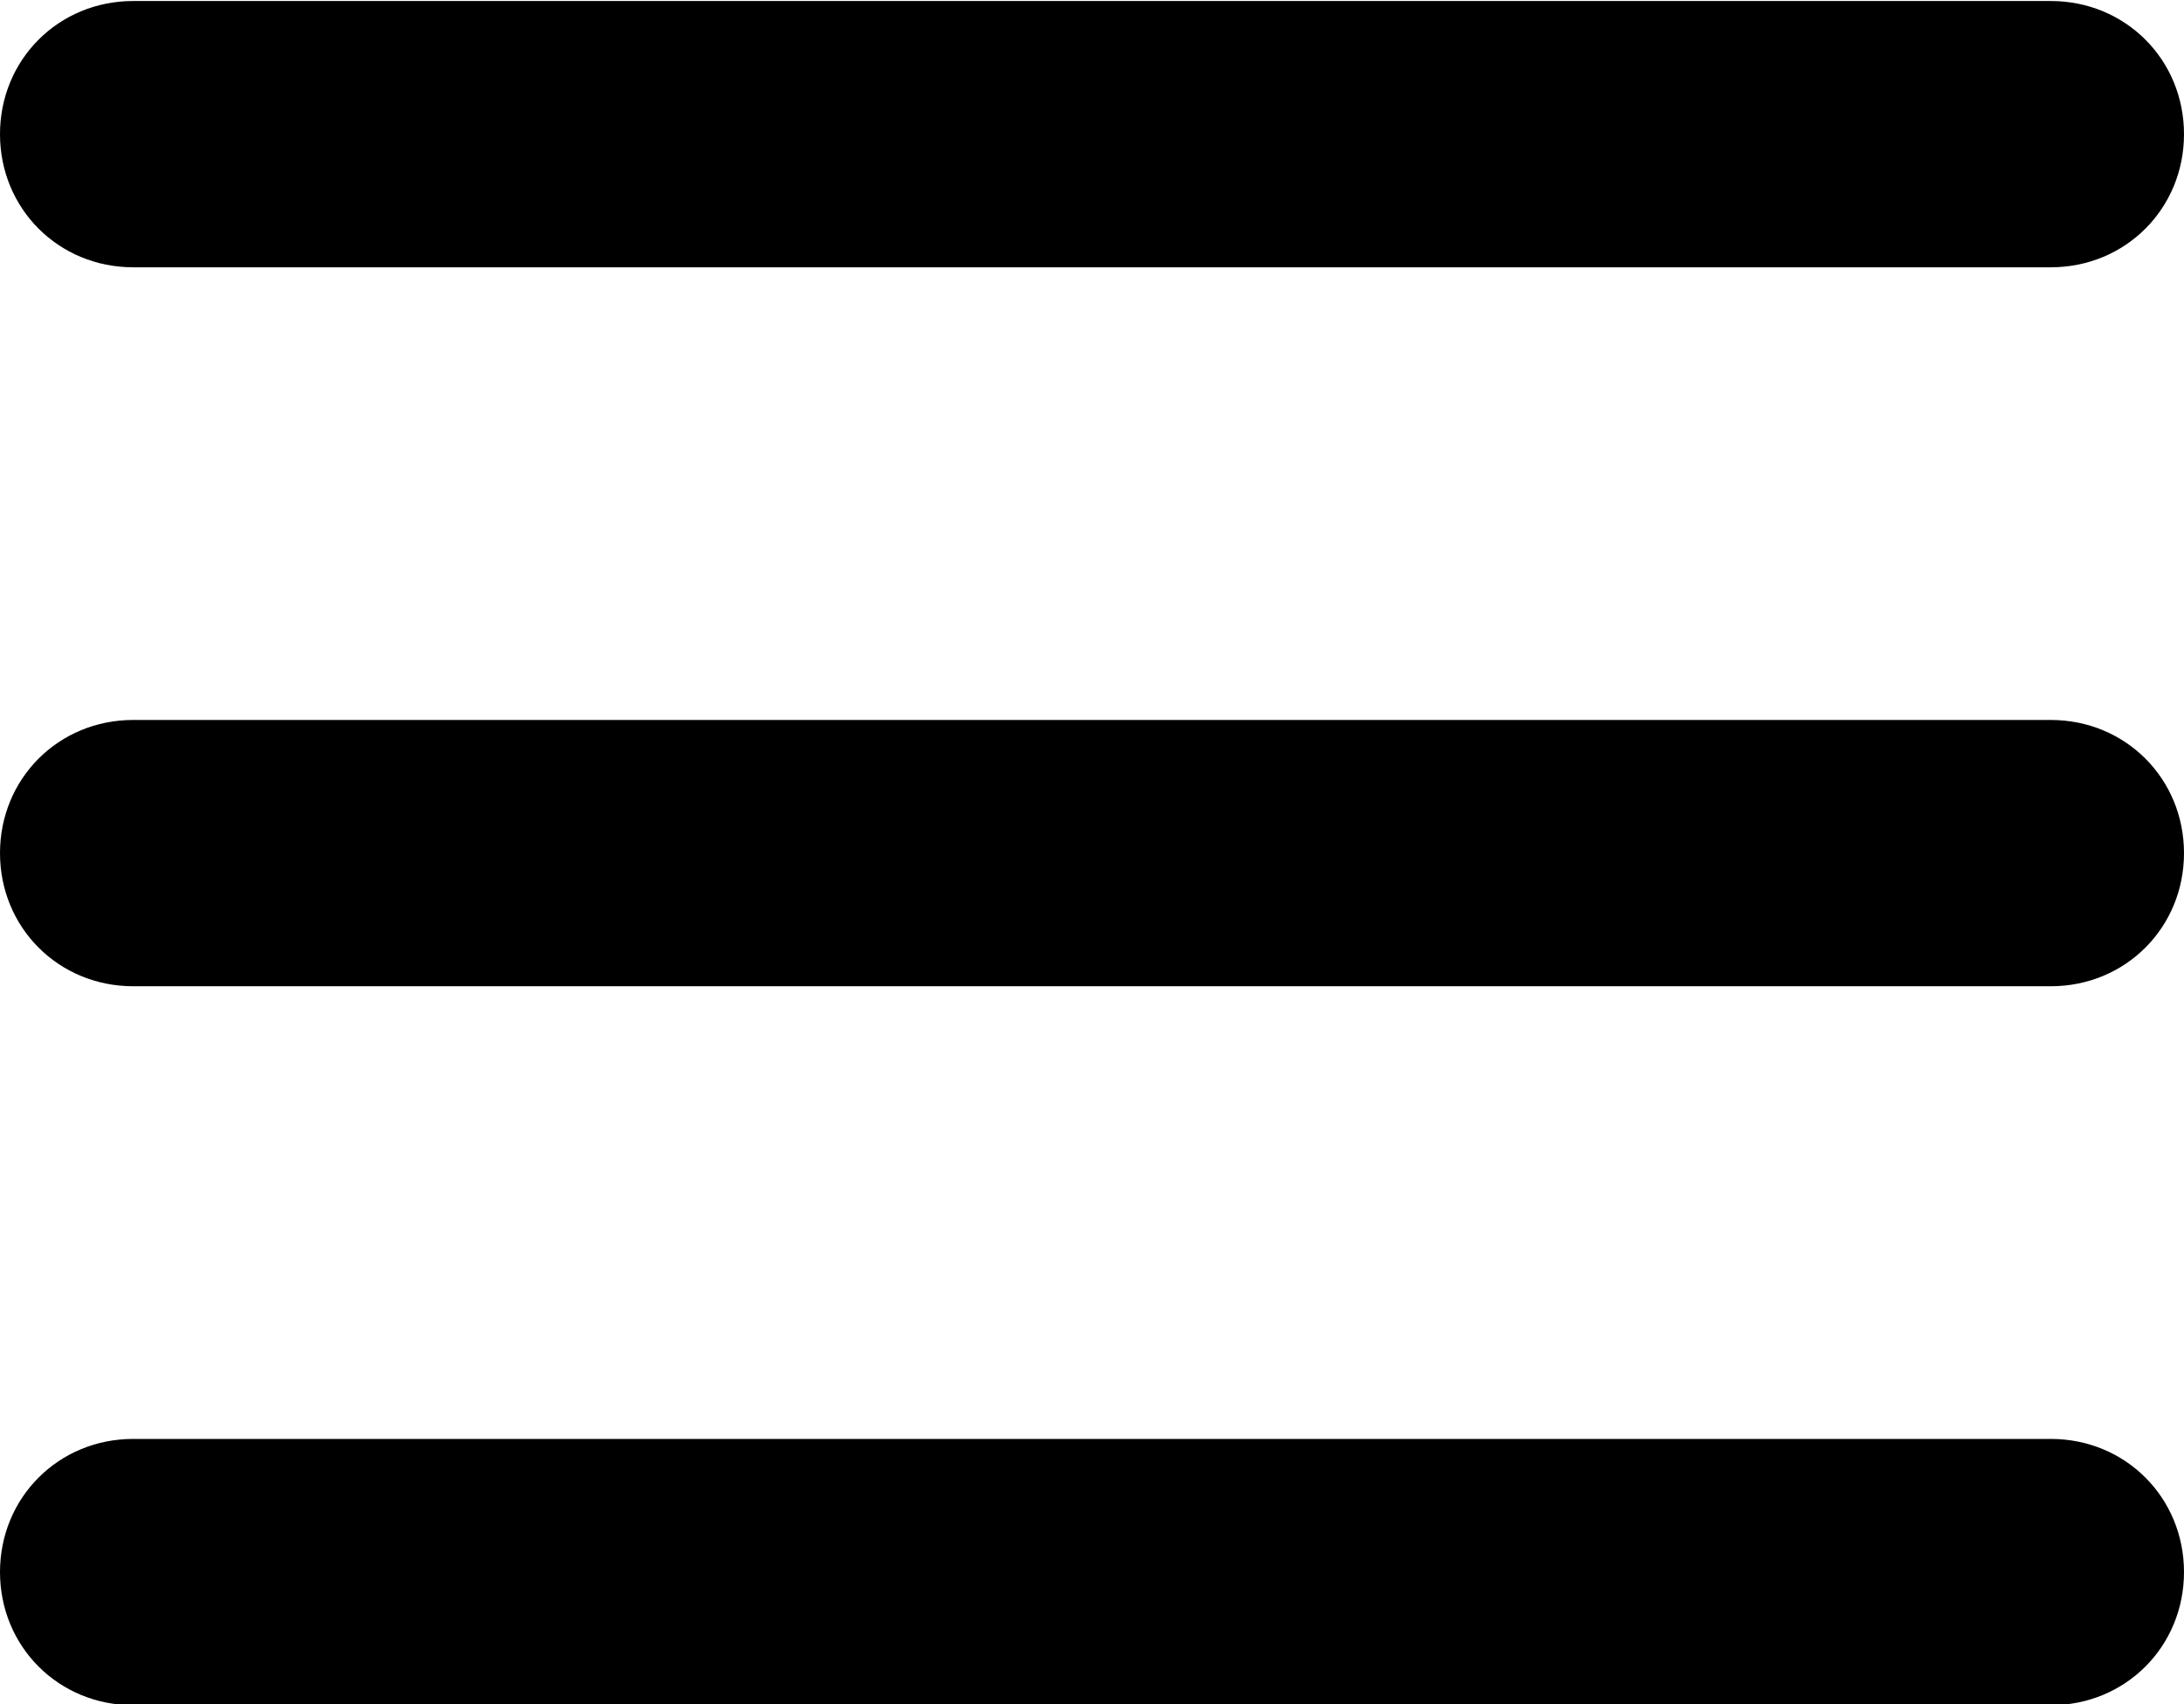 <?xml version="1.0" encoding="utf-8"?>
<!-- Generator: Adobe Illustrator 25.1.0, SVG Export Plug-In . SVG Version: 6.00 Build 0)  -->
<svg version="1.1"
	 id="Laag_1" xmlns:cc="http://creativecommons.org/ns#" xmlns:dc="http://purl.org/dc/elements/1.1/" xmlns:inkscape="http://www.inkscape.org/namespaces/inkscape" xmlns:rdf="http://www.w3.org/1999/02/22-rdf-syntax-ns#" xmlns:sodipodi="http://sodipodi.sourceforge.net/DTD/sodipodi-0.dtd" xmlns:svg="http://www.w3.org/2000/svg"
	 xmlns="http://www.w3.org/2000/svg" xmlns:xlink="http://www.w3.org/1999/xlink" x="0px" y="0px" viewBox="0 0 82 64"
	 style="enable-background:new 0 0 82 64;" xml:space="preserve">
<g transform="translate(0,-952.362)">
	<path d="M5,952.4c-2.8,0-5,2.2-5,5s2.2,5,5,5h72c2.8,0,5-2.2,5-5s-2.2-5-5-5H5z M5,979.4c-2.8,0-5,2.2-5,5s2.2,5,5,5h72
		c2.8,0,5-2.2,5-5s-2.2-5-5-5H5z M5,1006.4c-2.8,0-5,2.2-5,5s2.2,5,5,5h72c2.8,0,5-2.2,5-5s-2.2-5-5-5H5z"/>
</g>
</svg>
